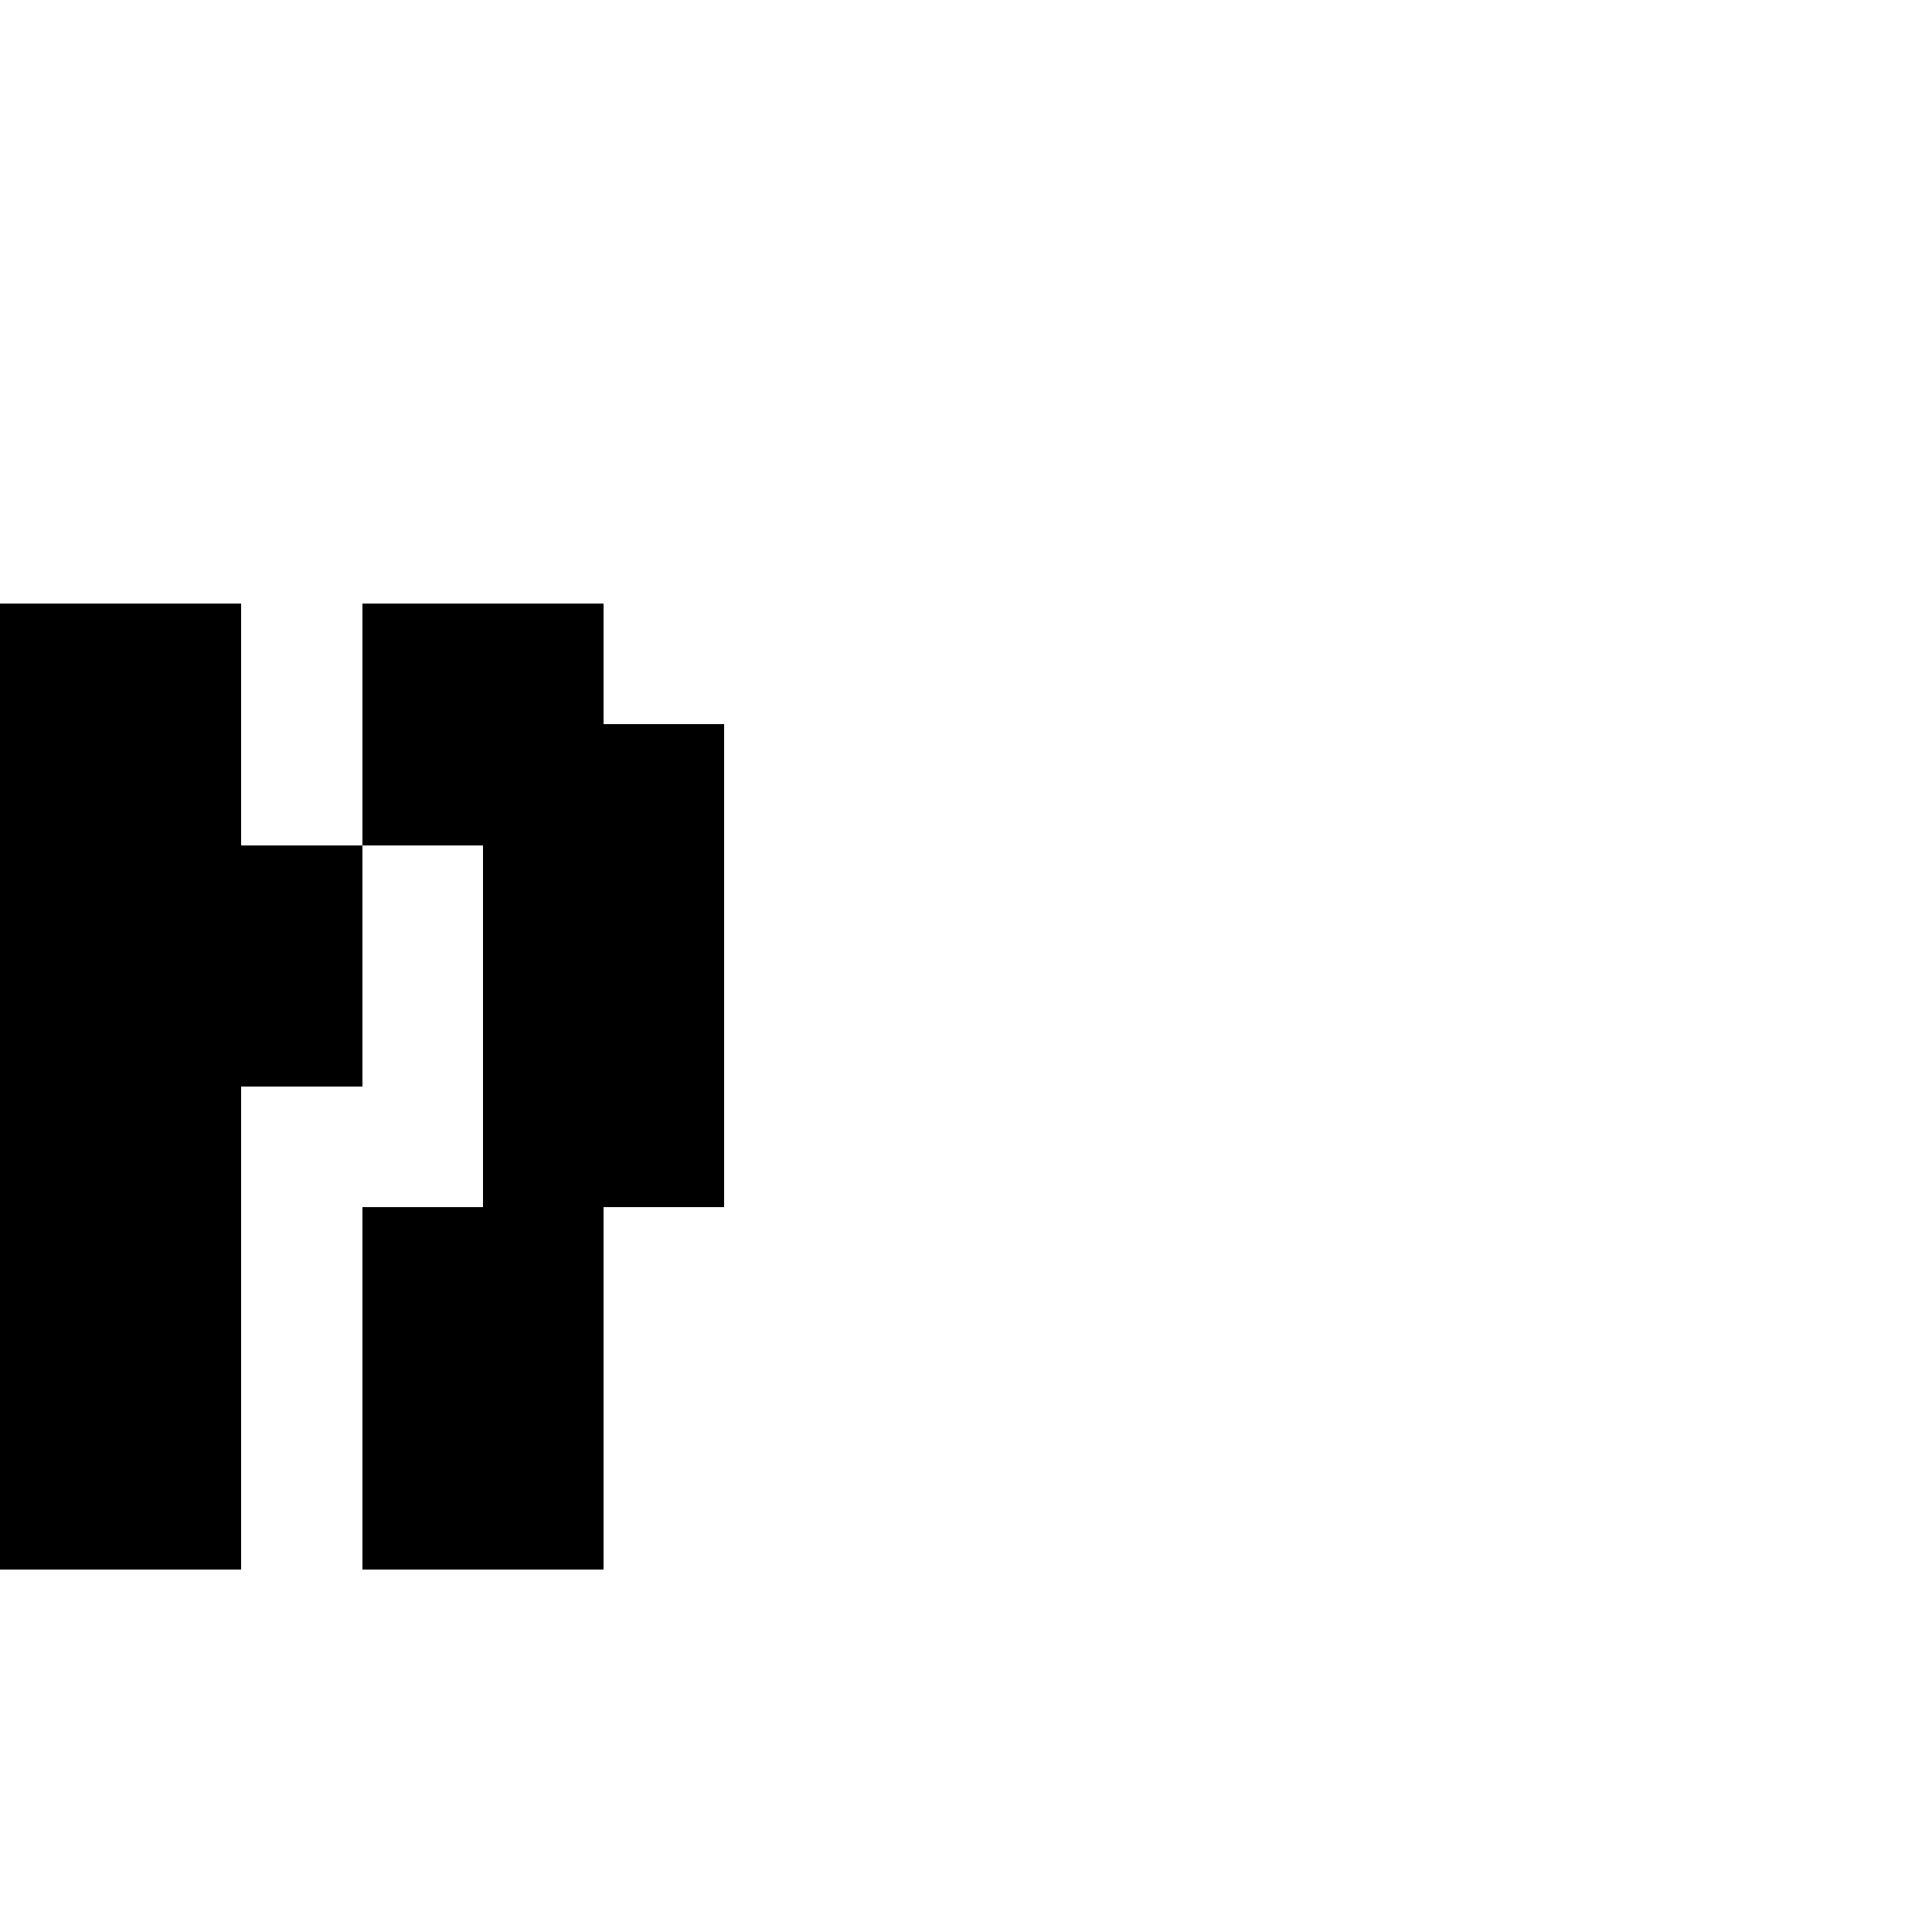 <?xml version="1.0" encoding="UTF-8" standalone="no"?>
<svg
   version="1.1"
   width="16"
   height="16"
   shape-rendering="crispEdges"
   id="svg72"
   sodipodi:docname="n.svg"
   xmlns:inkscape="http://www.inkscape.org/namespaces/inkscape"
   xmlns:sodipodi="http://sodipodi.sourceforge.net/DTD/sodipodi-0.dtd"
   xmlns="http://www.w3.org/2000/svg"
   xmlns:svg="http://www.w3.org/2000/svg">
  <defs
     id="defs76" />
  <sodipodi:namedview
     id="namedview74"
     pagecolor="#ffffff"
     bordercolor="#000000"
     borderopacity="0.25"
     inkscape:showpageshadow="2"
     inkscape:pageopacity="0.0"
     inkscape:pagecheckerboard="0"
     inkscape:deskcolor="#d1d1d1" />
  <path
     id="rect2"
     d="M 0 5 L 0 6 L 0 7 L 0 8 L 0 9 L 0 10 L 0 11 L 0 12 L 0 13 L 1 13 L 2 13 L 2 12 L 2 11 L 2 10 L 2 9 L 3 9 L 3 8 L 3 7 L 2 7 L 2 6 L 2 5 L 1 5 L 0 5 z M 3 7 L 4 7 L 4 8 L 4 9 L 4 10 L 3 10 L 3 11 L 3 12 L 3 13 L 4 13 L 5 13 L 5 12 L 5 11 L 5 10 L 6 10 L 6 9 L 6 8 L 6 7 L 6 6 L 5 6 L 5 5 L 4 5 L 3 5 L 3 6 L 3 7 z " />
</svg>

